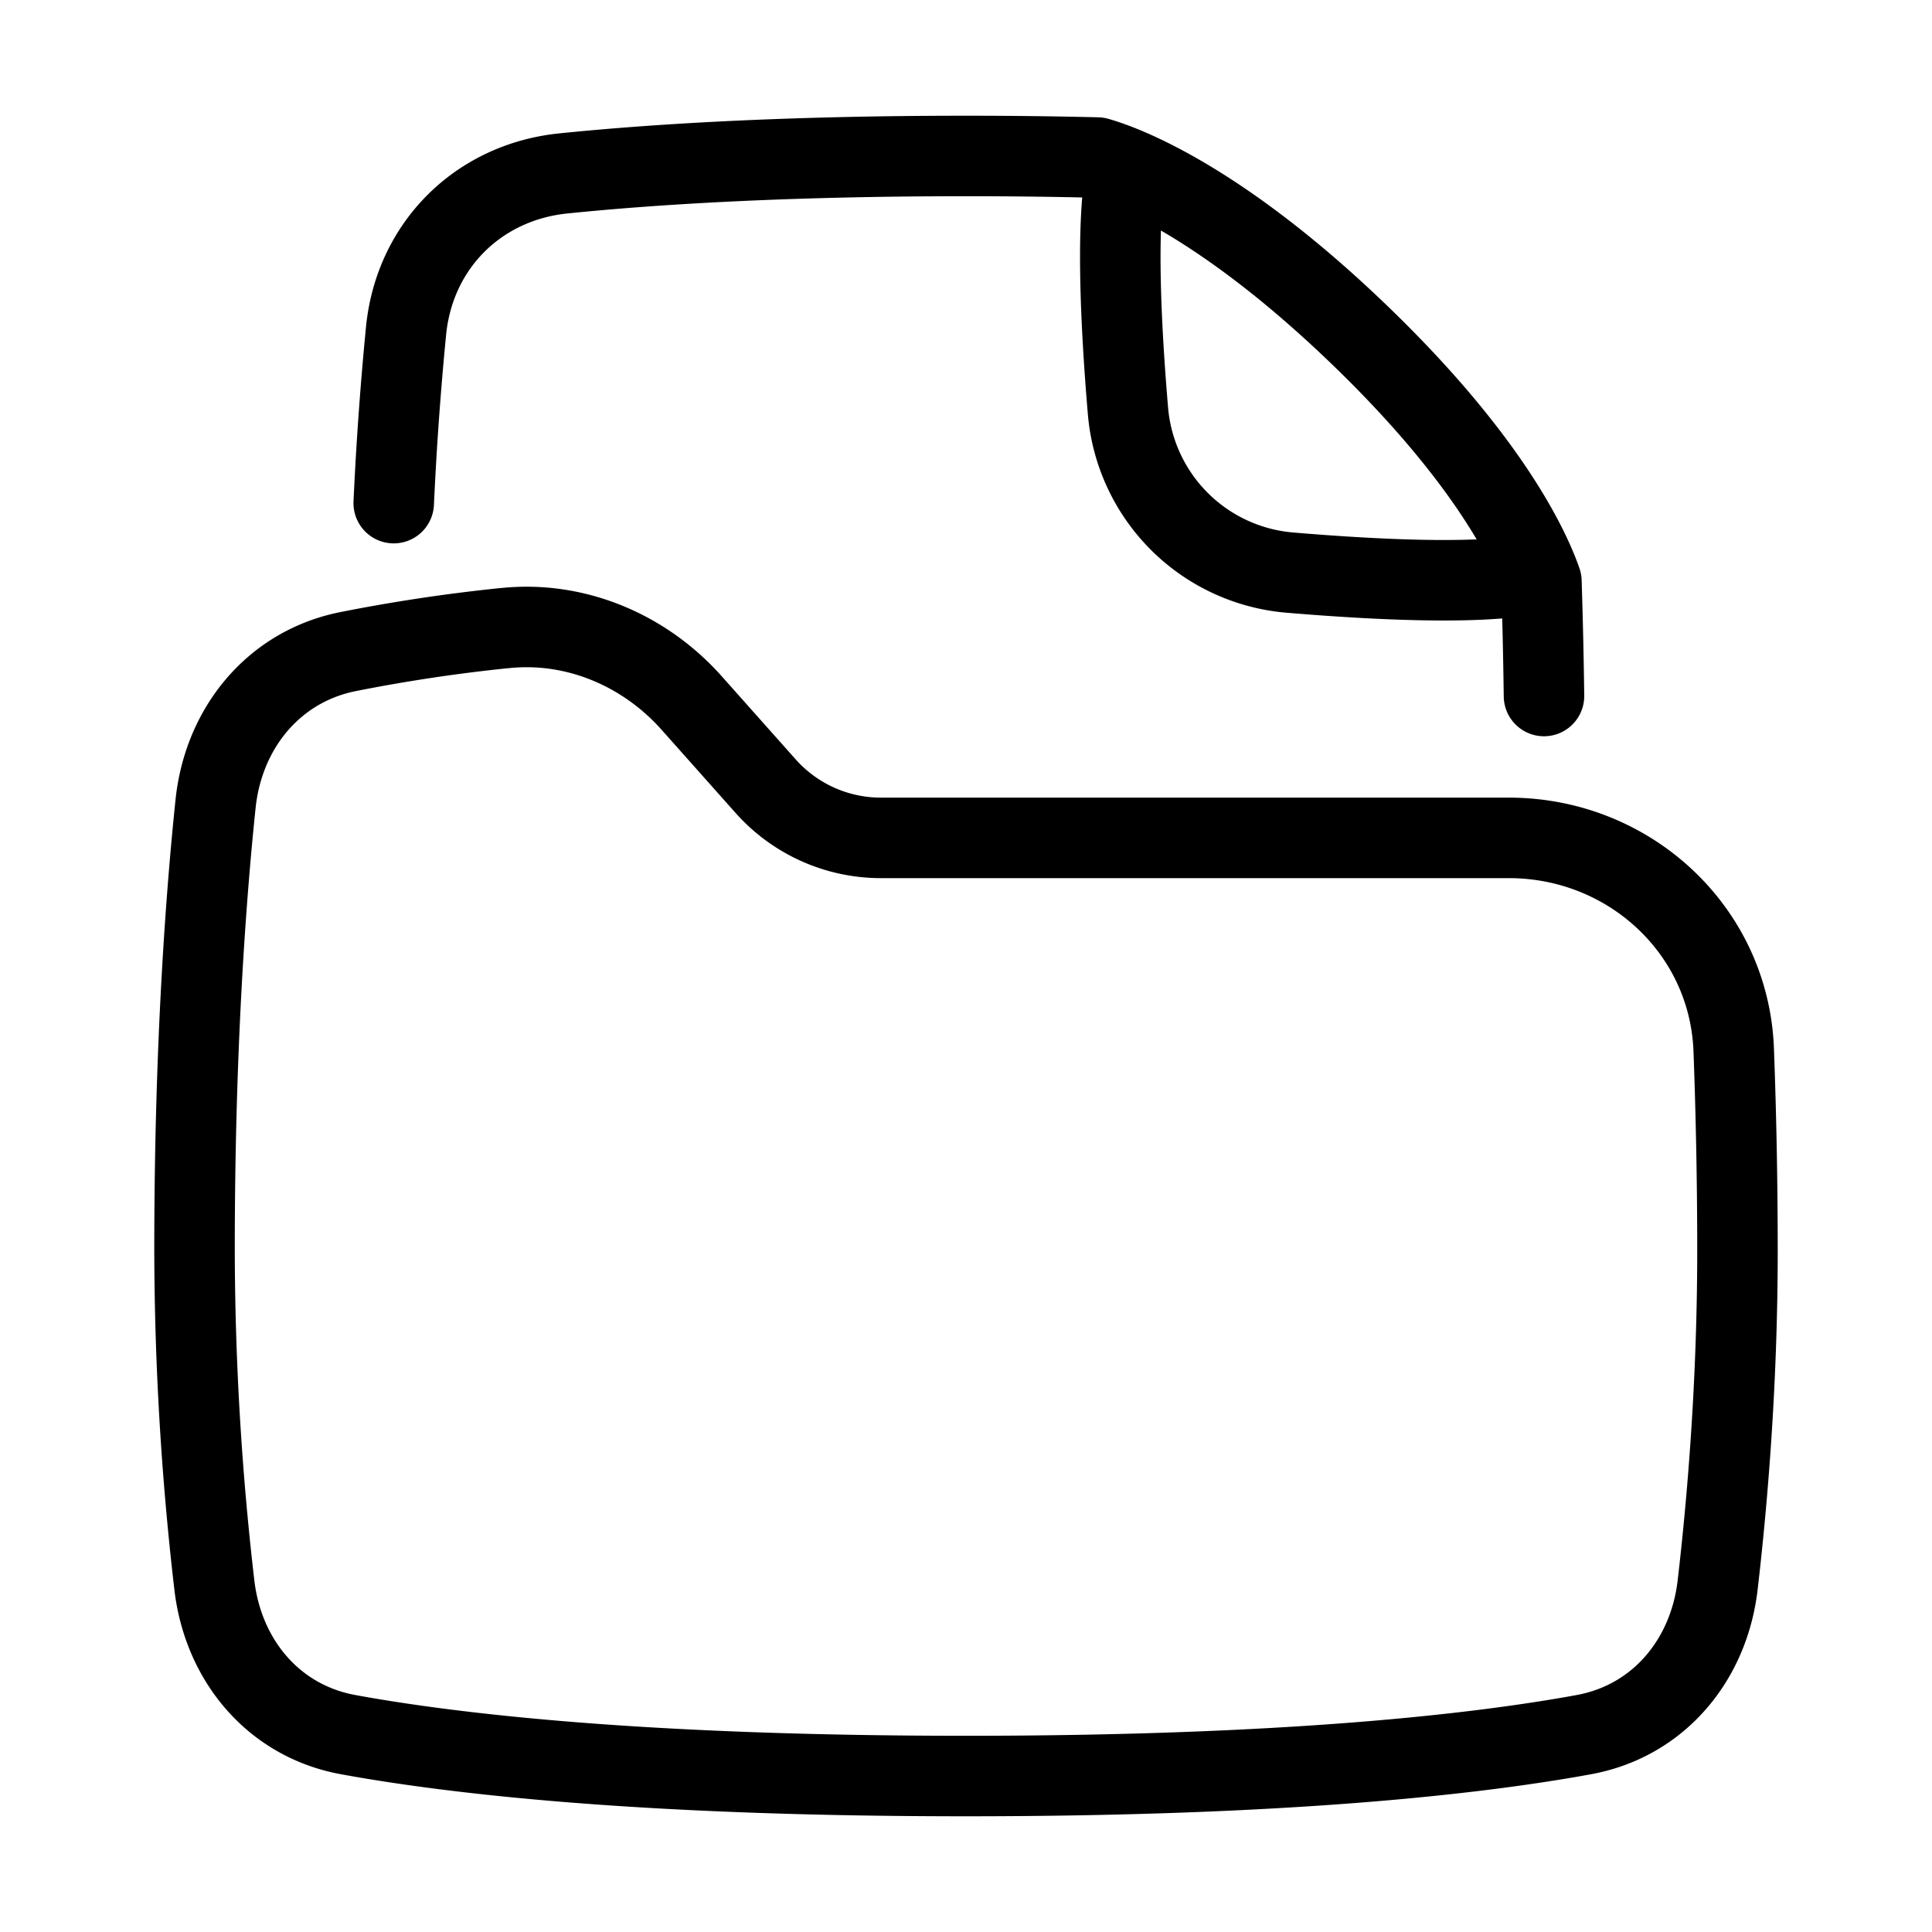 <svg xmlns="http://www.w3.org/2000/svg" fill="none" viewBox="-1 -1 48 48" height="48" width="48"><g id="file-folder--work-office-company-folder-supplies-file"><path id="Subtract" stroke="#000" stroke-linecap="round" stroke-linejoin="round" d="M37.36 16.292a150.089 150.089 0 0 0 -0.064 -2.846c-0.259 -0.75 -1.238 -2.965 -4.526 -6.131 -3.515 -3.385 -5.9 -4.229 -6.507 -4.401A134.186 134.186 0 0 0 23 2.875c-4.579 0 -7.845 0.213 -10.008 0.434 -2.112 0.217 -3.692 1.792 -3.903 3.904A83.302 83.302 0 0 0 8.782 11.5" stroke-width="2"></path><path id="Intersect" stroke="#000" stroke-linecap="round" stroke-linejoin="round" d="M26.961 3.354c-0.23 1.373 -0.111 3.792 0.062 5.843a4.405 4.405 0 0 0 4.031 4.03c2.051 0.172 4.469 0.292 5.842 0.063" stroke-width="2"></path><path id="Subtract_2" stroke="#000" stroke-linecap="round" stroke-linejoin="round" d="M11.535 14.606c1.754 -0.187 3.472 0.539 4.646 1.857l1.842 2.07a3.833 3.833 0 0 0 2.864 1.284h15.6c2.987 0 5.478 2.288 5.587 5.274 0.058 1.565 0.093 3.259 0.093 4.982 0 3.3 -0.253 6.253 -0.493 8.309 -0.218 1.869 -1.47 3.374 -3.321 3.714C35.708 42.581 30.965 43.125 23 43.125c-7.966 0 -12.707 -0.544 -15.353 -1.029 -1.85 -0.339 -3.102 -1.845 -3.321 -3.714A72.963 72.963 0 0 1 3.833 30.073c0 -4.975 0.275 -8.73 0.523 -11.105 0.196 -1.871 1.433 -3.401 3.276 -3.776a41.854 41.854 0 0 1 3.902 -0.587Z" stroke-width="2"></path></g></svg>